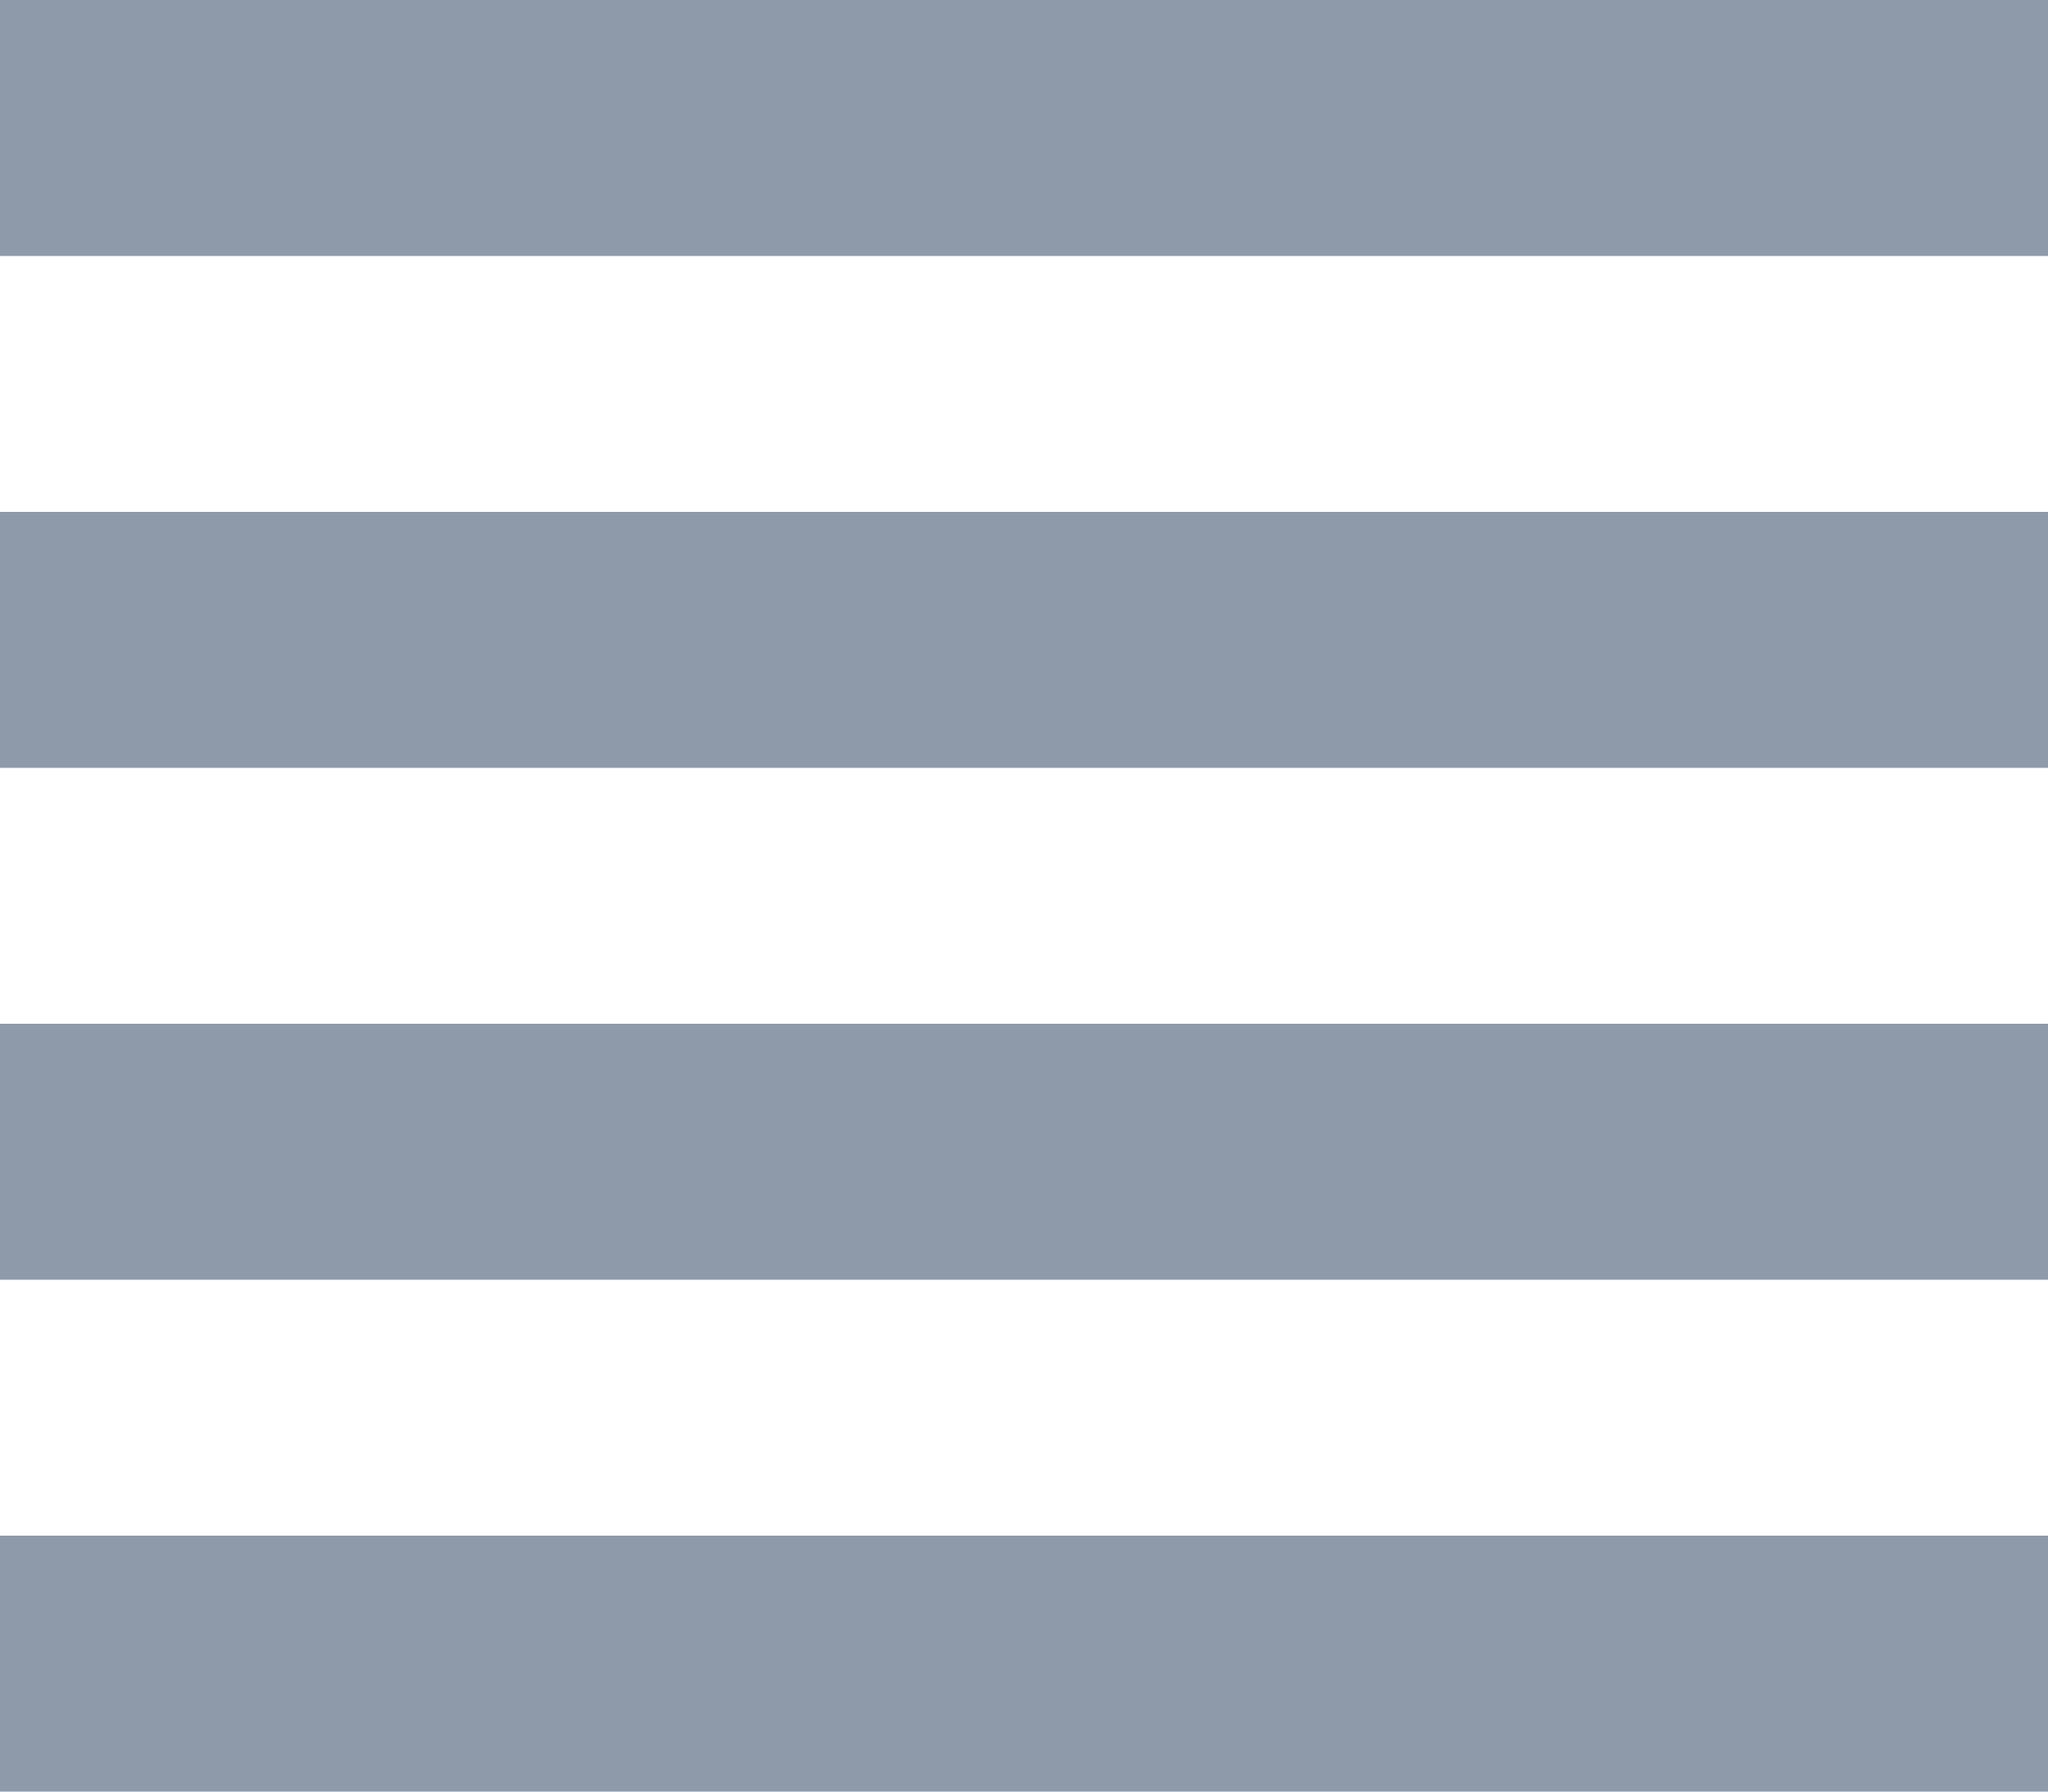 <svg 
 xmlns="http://www.w3.org/2000/svg"
 xmlns:xlink="http://www.w3.org/1999/xlink"
 width="16px" height="14px">
<path fill-rule="evenodd"  fill="rgb(142, 154, 169)"
 d="M-0.000,14.000 L-0.000,12.000 L16.000,12.000 L16.000,14.000 L-0.000,14.000 ZM-0.000,8.000 L16.000,8.000 L16.000,10.000 L-0.000,10.000 L-0.000,8.000 ZM-0.000,4.000 L16.000,4.000 L16.000,6.000 L-0.000,6.000 L-0.000,4.000 ZM-0.000,-0.000 L16.000,-0.000 L16.000,2.000 L-0.000,2.000 L-0.000,-0.000 Z"/>
</svg>